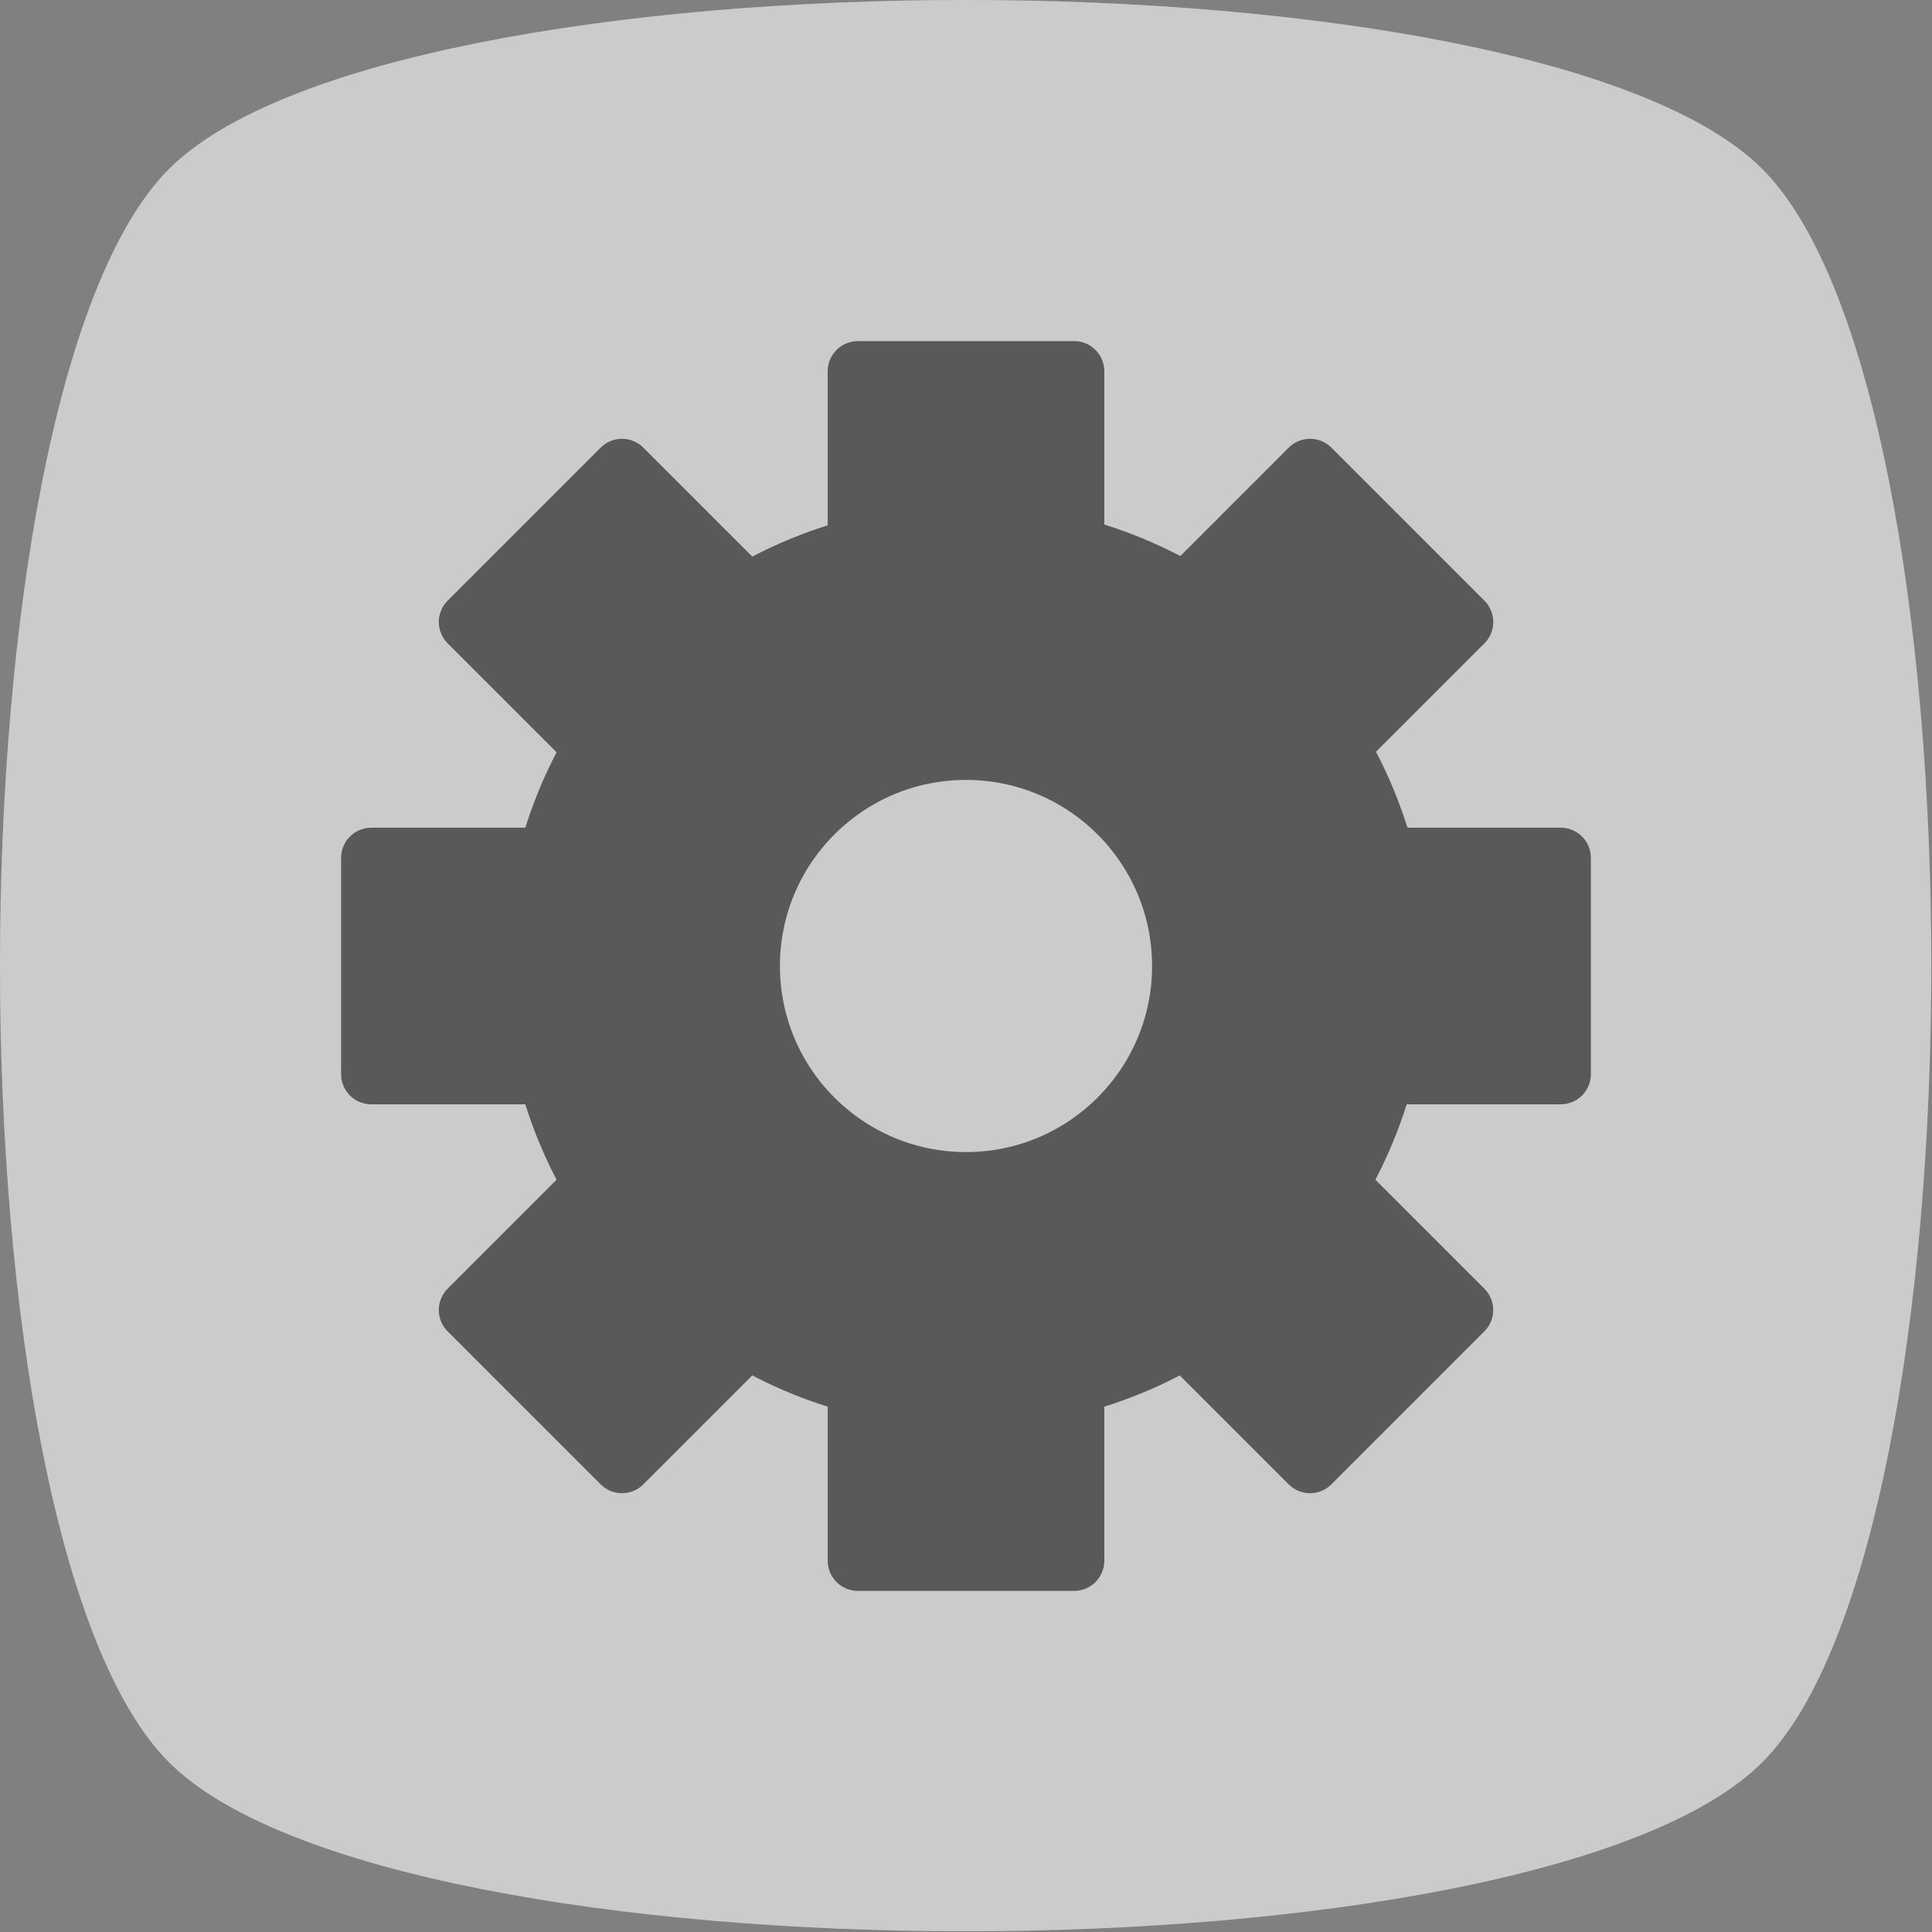 <?xml version="1.0" encoding="UTF-8" standalone="no"?>
<!-- Created with Inkscape (http://www.inkscape.org/) -->

<svg
   width="32"
   height="32"
   viewBox="0 0 32 32"
   version="1.1"
   id="svg1"
   xmlns="http://www.w3.org/2000/svg"
   xmlns:svg="http://www.w3.org/2000/svg">
  <rect x="0" y="0" width="32" height="32" fill="#808080" stroke="none"/>
  <defs
     id="defs1" />
  <g
     id="layer1"
     style="display:none">
    <path
       style="fill:#afafaf;fill-opacity:1;stroke:none;stroke-width:3.722;stroke-linejoin:bevel"
       id="path1"
       d="m 29,29 c -3.677,3.677 -22.323,3.677 -26,0 -3.677,-3.677 -3.677,-22.323 -10e-8,-26 3.677,-3.677 22.323,-3.677 26,-10e-8 3.677,3.677 3.677,22.323 0,26 z"
       transform="matrix(1.015,0,0,1.015,-0.246,-0.246)" />
    <path
       id="path2"
       style="fill:#000000;fill-opacity:1;stroke:#000000;stroke-width:1;stroke-linecap:round;stroke-linejoin:round;stroke-dasharray:none"
       d="m 14,5 v 3.27 c -0.72,0.187 -1.41,0.472 -2.051,0.85 l -2.313,-2.312 -2.83,2.83 2.312,2.313 C 8.742,12.59 8.456,13.28 8.27,14 H 5 v 4 h 3.27 c 0.187,0.72 0.472,1.41 0.85,2.051 l -2.312,2.312 2.83,2.83 2.313,-2.312 c 0.641,0.377 1.331,0.663 2.051,0.85 V 27 h 4 v -3.27 c 0.72,-0.187 1.41,-0.472 2.051,-0.85 l 2.312,2.312 2.83,-2.83 -2.312,-2.312 C 23.258,19.41 23.544,18.72 23.73,18 H 27 V 14 H 23.744 C 23.557,13.277 23.27,12.583 22.891,11.939 L 25.193,9.637 22.363,6.807 20.061,9.109 C 19.417,8.73 18.723,8.443 18,8.256 V 5 Z m 2,7 c 2.209,0 4,1.791 4,4 0,2.209 -1.791,4 -4,4 -2.209,0 -4,-1.791 -4,-4 0,-2.209 1.791,-4 4,-4 z" />
  </g>
  <g
     id="g14"
     style="display:none">
    <path
       style="fill:#afafaf;fill-opacity:1;stroke:none;stroke-width:3.722;stroke-linejoin:bevel"
       id="path13"
       d="m 29,29 c -3.677,3.677 -22.323,3.677 -26,0 -3.677,-3.677 -3.677,-22.323 -10e-8,-26 3.677,-3.677 22.323,-3.677 26,-10e-8 3.677,3.677 3.677,22.323 0,26 z"
       transform="matrix(1.015,0,0,1.015,-0.246,-0.246)" />
    <path
       id="path14"
       style="fill:#000000;fill-opacity:1;stroke:#000000;stroke-width:1;stroke-linecap:round;stroke-linejoin:round;stroke-dasharray:none"
       d="m 14,5 v 3.27 c -0.72,0.187 -1.41,0.472 -2.051,0.85 l -2.313,-2.312 -2.83,2.83 2.312,2.313 C 8.742,12.59 8.456,13.28 8.27,14 H 5 v 4 h 3.27 c 0.187,0.72 0.472,1.41 0.85,2.051 l -2.312,2.312 2.83,2.83 2.313,-2.312 c 0.641,0.377 1.331,0.663 2.051,0.85 V 27 h 4 v -3.27 c 0.72,-0.187 1.41,-0.472 2.051,-0.85 l 2.312,2.312 2.83,-2.83 -2.312,-2.312 C 23.258,19.41 23.544,18.72 23.73,18 H 27 V 14 H 23.744 C 23.557,13.277 23.27,12.583 22.891,11.939 L 25.193,9.637 22.363,6.807 20.061,9.109 C 19.417,8.73 18.723,8.443 18,8.256 V 5 Z m 2,7 c 2.209,0 4,1.791 4,4 0,2.209 -1.791,4 -4,4 -2.209,0 -4,-1.791 -4,-4 0,-2.209 1.791,-4 4,-4 z" />
    <path
       style="mix-blend-mode:normal;fill:#ffffff;fill-opacity:0.2;stroke:none;stroke-width:3.722;stroke-linejoin:bevel"
       id="path15"
       d="m 29,29 c -3.677,3.677 -22.323,3.677 -26,0 -3.677,-3.677 -3.677,-22.323 -10e-8,-26 3.677,-3.677 22.323,-3.677 26,-10e-8 3.677,3.677 3.677,22.323 0,26 z"
       transform="matrix(1.015,0,0,1.015,-0.246,-0.246)" />
  </g>
  <g
     id="g18"
     style="display:inline">
    <path
       style="fill:#afafaf;fill-opacity:1;stroke:none;stroke-width:3.722;stroke-linejoin:bevel"
       id="path16"
       d="m 29,29 c -3.677,3.677 -22.323,3.677 -26,0 -3.677,-3.677 -3.677,-22.323 -10e-8,-26 3.677,-3.677 22.323,-3.677 26,-10e-8 3.677,3.677 3.677,22.323 0,26 z"
       transform="matrix(1.015,0,0,1.015,-0.246,-0.246)" />
    <path
       id="path17"
       style="fill:#000000;fill-opacity:1;stroke:#000000;stroke-width:1;stroke-linecap:round;stroke-linejoin:round;stroke-dasharray:none"
       d="M 14.209,6.15 V 9.078 C 13.565,9.245 12.947,9.501 12.373,9.839 L 10.302,7.768 7.768,10.302 9.839,12.373 c -0.338,0.574 -0.594,1.192 -0.761,1.836 H 6.15 v 3.582 h 2.928 c 0.167,0.645 0.423,1.263 0.761,1.836 l -2.071,2.071 2.534,2.534 2.071,-2.071 c 0.574,0.338 1.192,0.594 1.836,0.761 V 25.85 h 3.582 v -2.928 c 0.645,-0.167 1.263,-0.423 1.836,-0.761 l 2.071,2.071 2.534,-2.534 -2.071,-2.071 c 0.338,-0.574 0.594,-1.192 0.761,-1.836 H 25.85 v -3.582 h -2.915 c -0.167,-0.648 -0.425,-1.269 -0.764,-1.845 l 2.062,-2.062 -2.534,-2.534 -2.062,2.062 C 19.06,9.49 18.439,9.233 17.791,9.065 V 6.15 Z M 16,12.418 c 1.978,0 3.582,1.604 3.582,3.582 0,1.978 -1.604,3.582 -3.582,3.582 -1.978,0 -3.582,-1.604 -3.582,-3.582 0,-1.978 1.604,-3.582 3.582,-3.582 z" />
    <path
       style="mix-blend-mode:normal;fill:#ffffff;fill-opacity:0.351;stroke:none;stroke-width:3.722;stroke-linejoin:bevel"
       id="path18"
       d="m 29,29 c -3.677,3.677 -22.323,3.677 -26,0 -3.677,-3.677 -3.677,-22.323 -10e-8,-26 3.677,-3.677 22.323,-3.677 26,-10e-8 3.677,3.677 3.677,22.323 0,26 z"
       transform="matrix(1.015,0,0,1.015,-0.246,-0.246)" />
  </g>
</svg>
